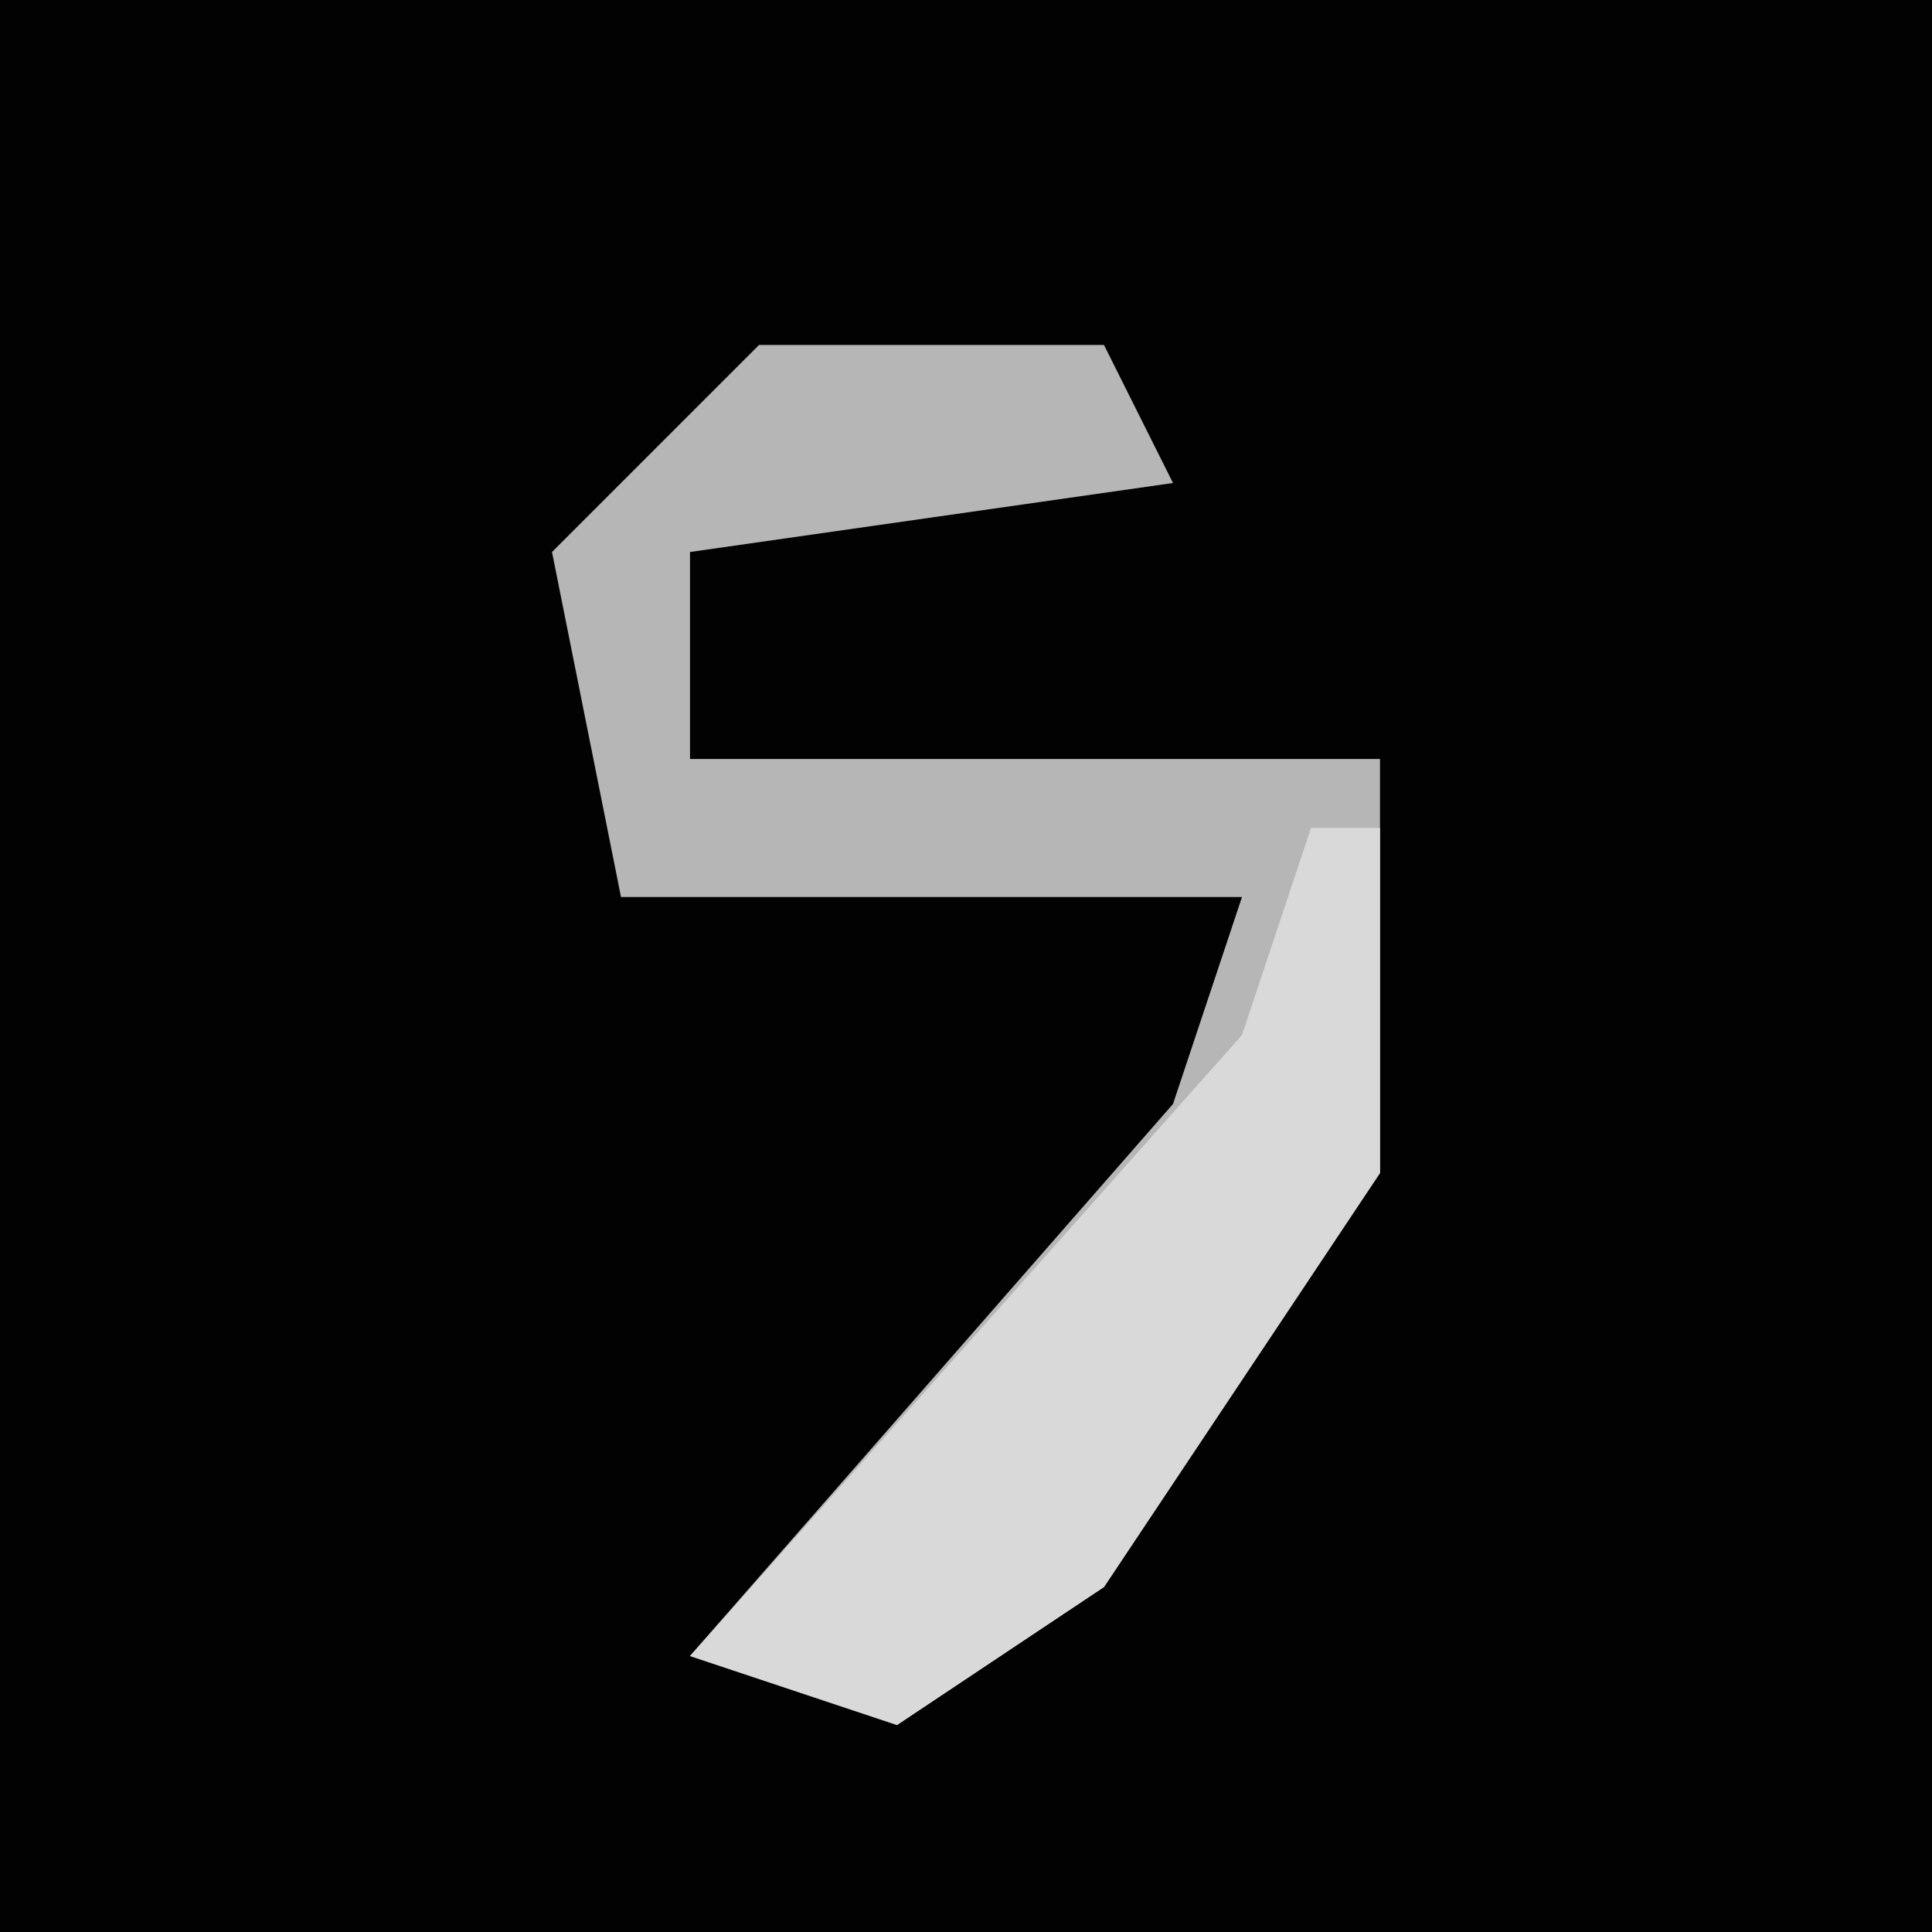 <?xml version="1.0" encoding="UTF-8"?>
<svg version="1.1" xmlns="http://www.w3.org/2000/svg" width="28" height="28">
<path d="M0,0 L28,0 L28,28 L0,28 Z " fill="#020202" transform="translate(0,0)"/>
<path d="M0,0 L5,0 L6,2 L-1,3 L-1,6 L9,6 L9,12 L5,18 L2,20 L-1,19 L6,11 L7,8 L-2,8 L-3,3 Z " fill="#B6B6B6" transform="translate(11,5)"/>
<path d="M0,0 L1,0 L1,5 L-3,11 L-6,13 L-9,12 L-1,3 Z " fill="#D9D9D9" transform="translate(19,12)"/>
</svg>
